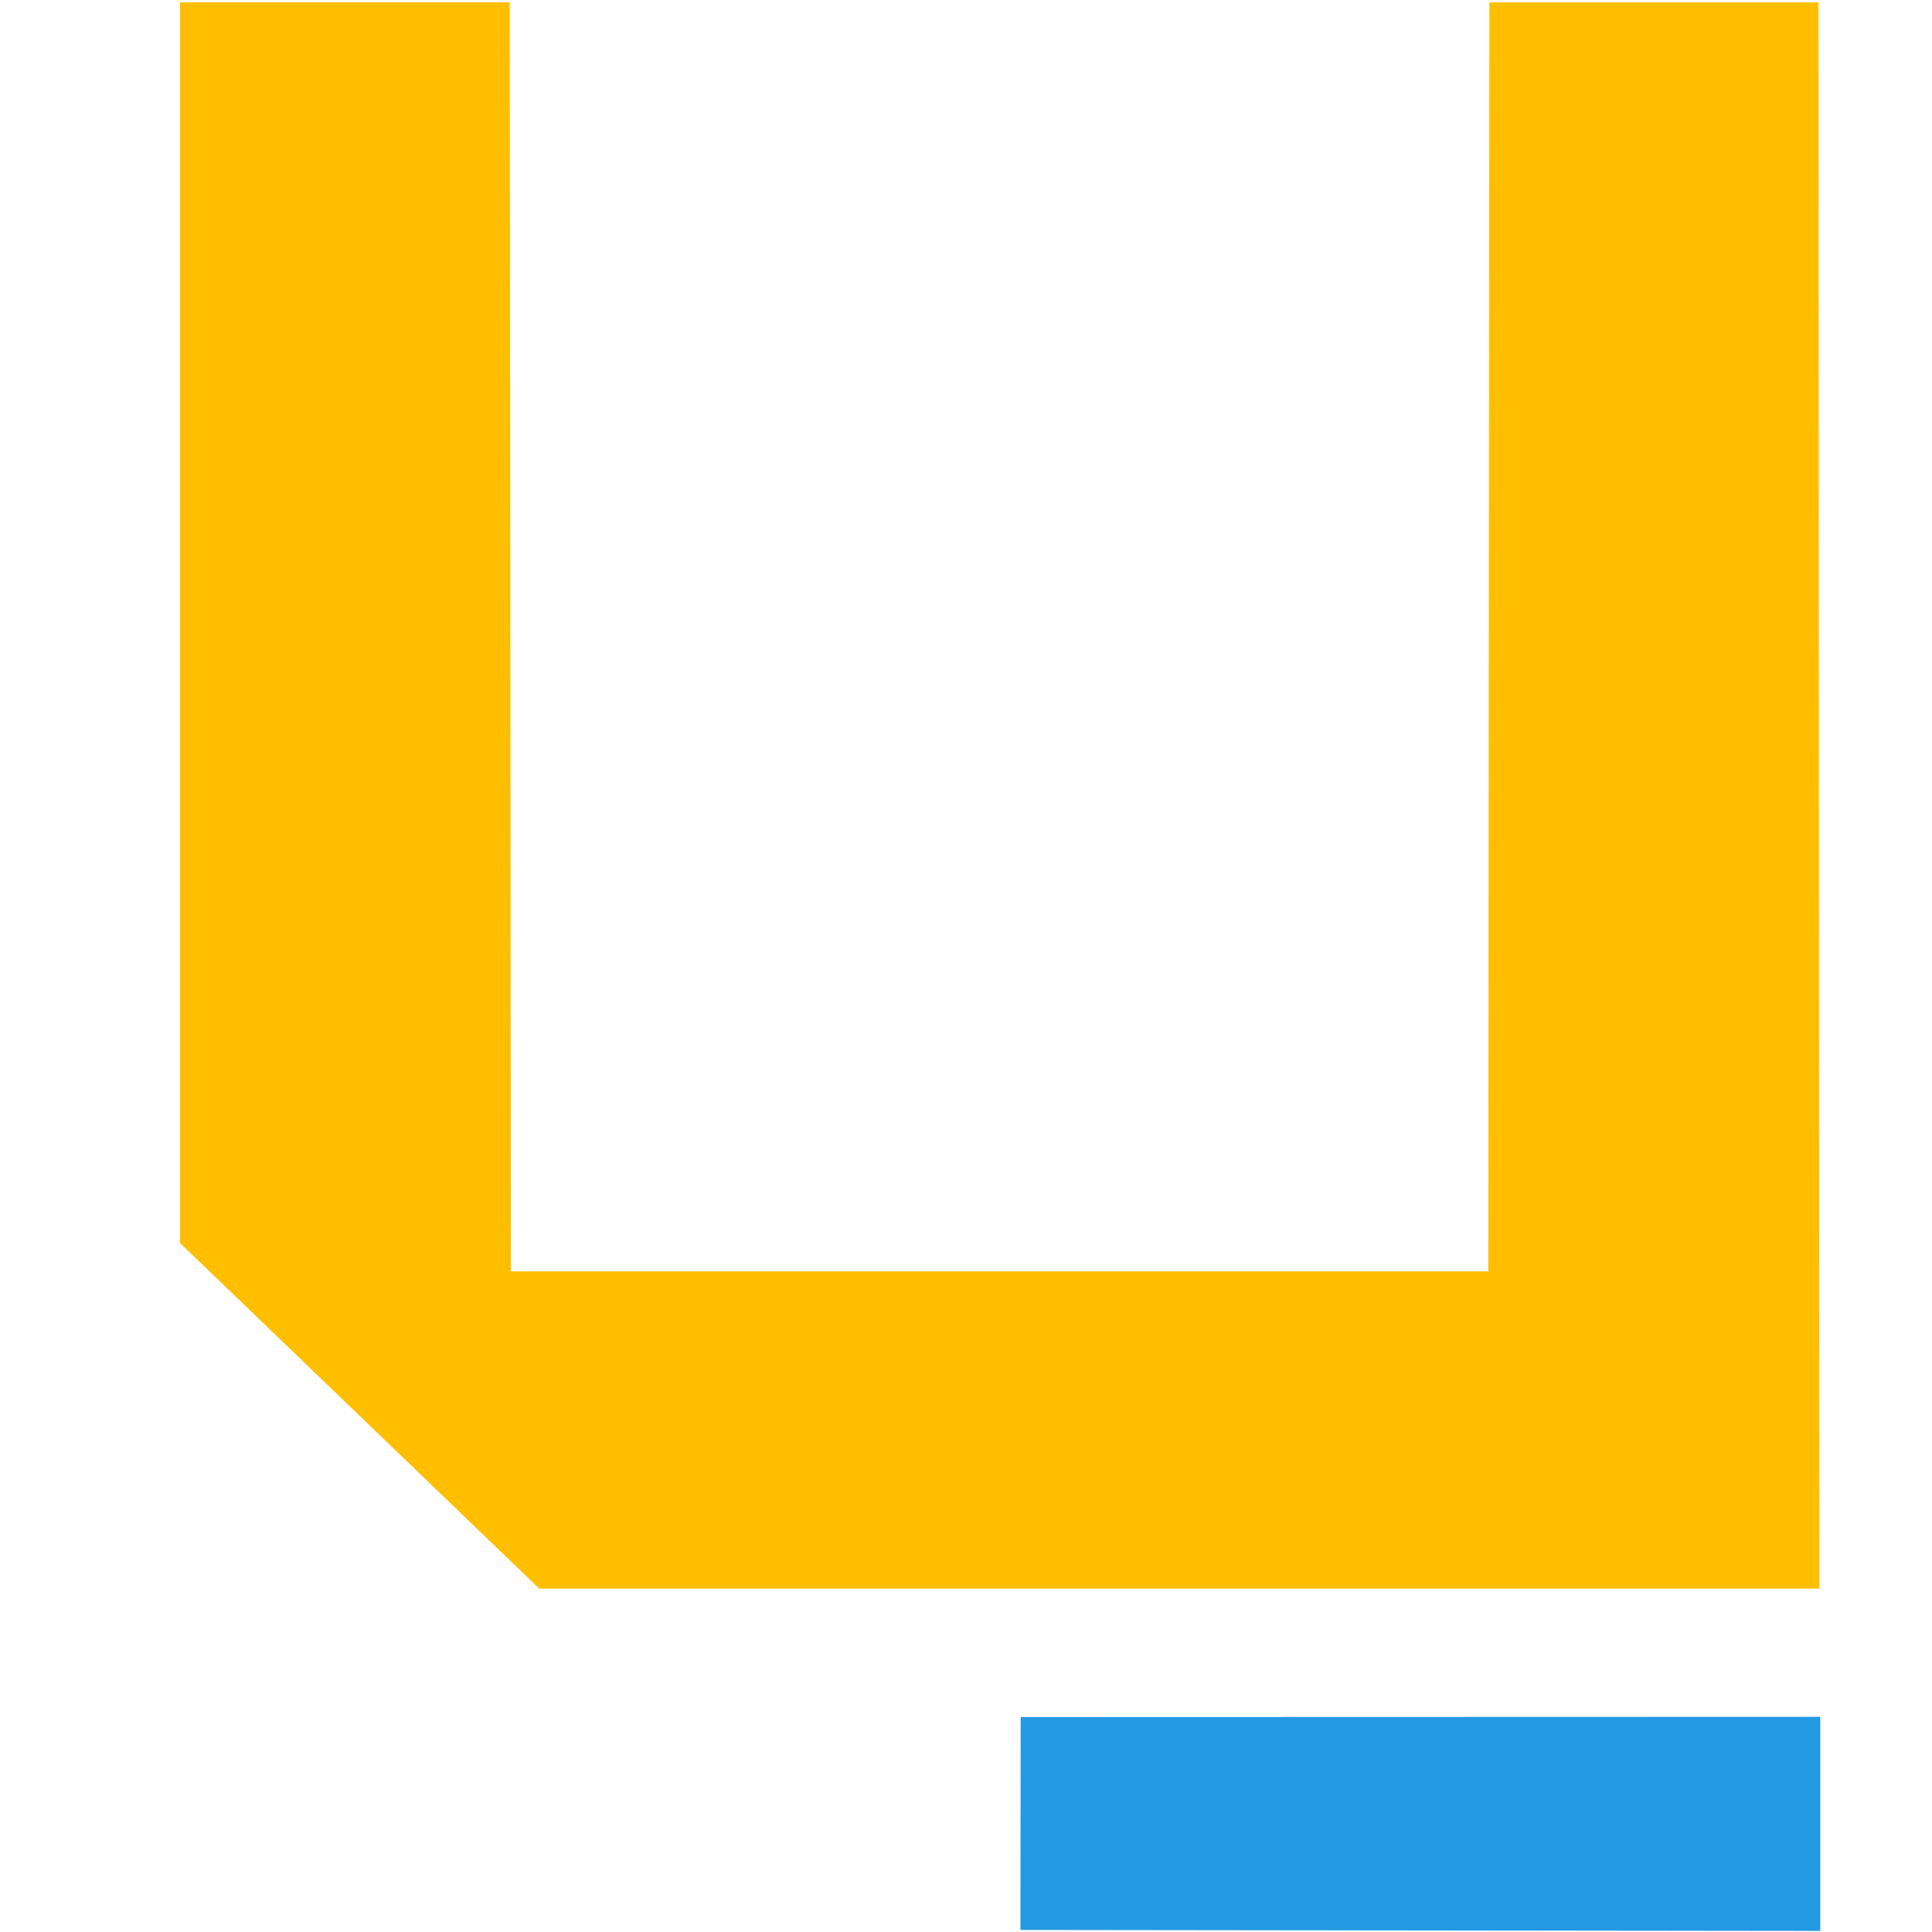 <?xml version="1.0" encoding="UTF-8"?>
<svg version="1.1" xmlns="http://www.w3.org/2000/svg" xmlns:xlink="http://www.w3.org/1999/xlink"  viewBox="0 0 231828 231828">
  <style>
    .fil0 {fill:none}
    .fil2 {fill:#2499E3;fill-rule:nonzero}
    .fil1 {fill:#FFBF00;fill-rule:nonzero}    
  </style>
  <rect class="fil0" width="231828" height="231828"/>
  <polygon class="fil1" points="21590,279 61166,280 61307,152557 178586,152557 178714,283 218209,283 218312,190627 64708,190627 21590,149141 "/>
  <polygon class="fil2" points="122476,206036 218422,206009 218422,231699 122446,231583 "/>
</svg>
